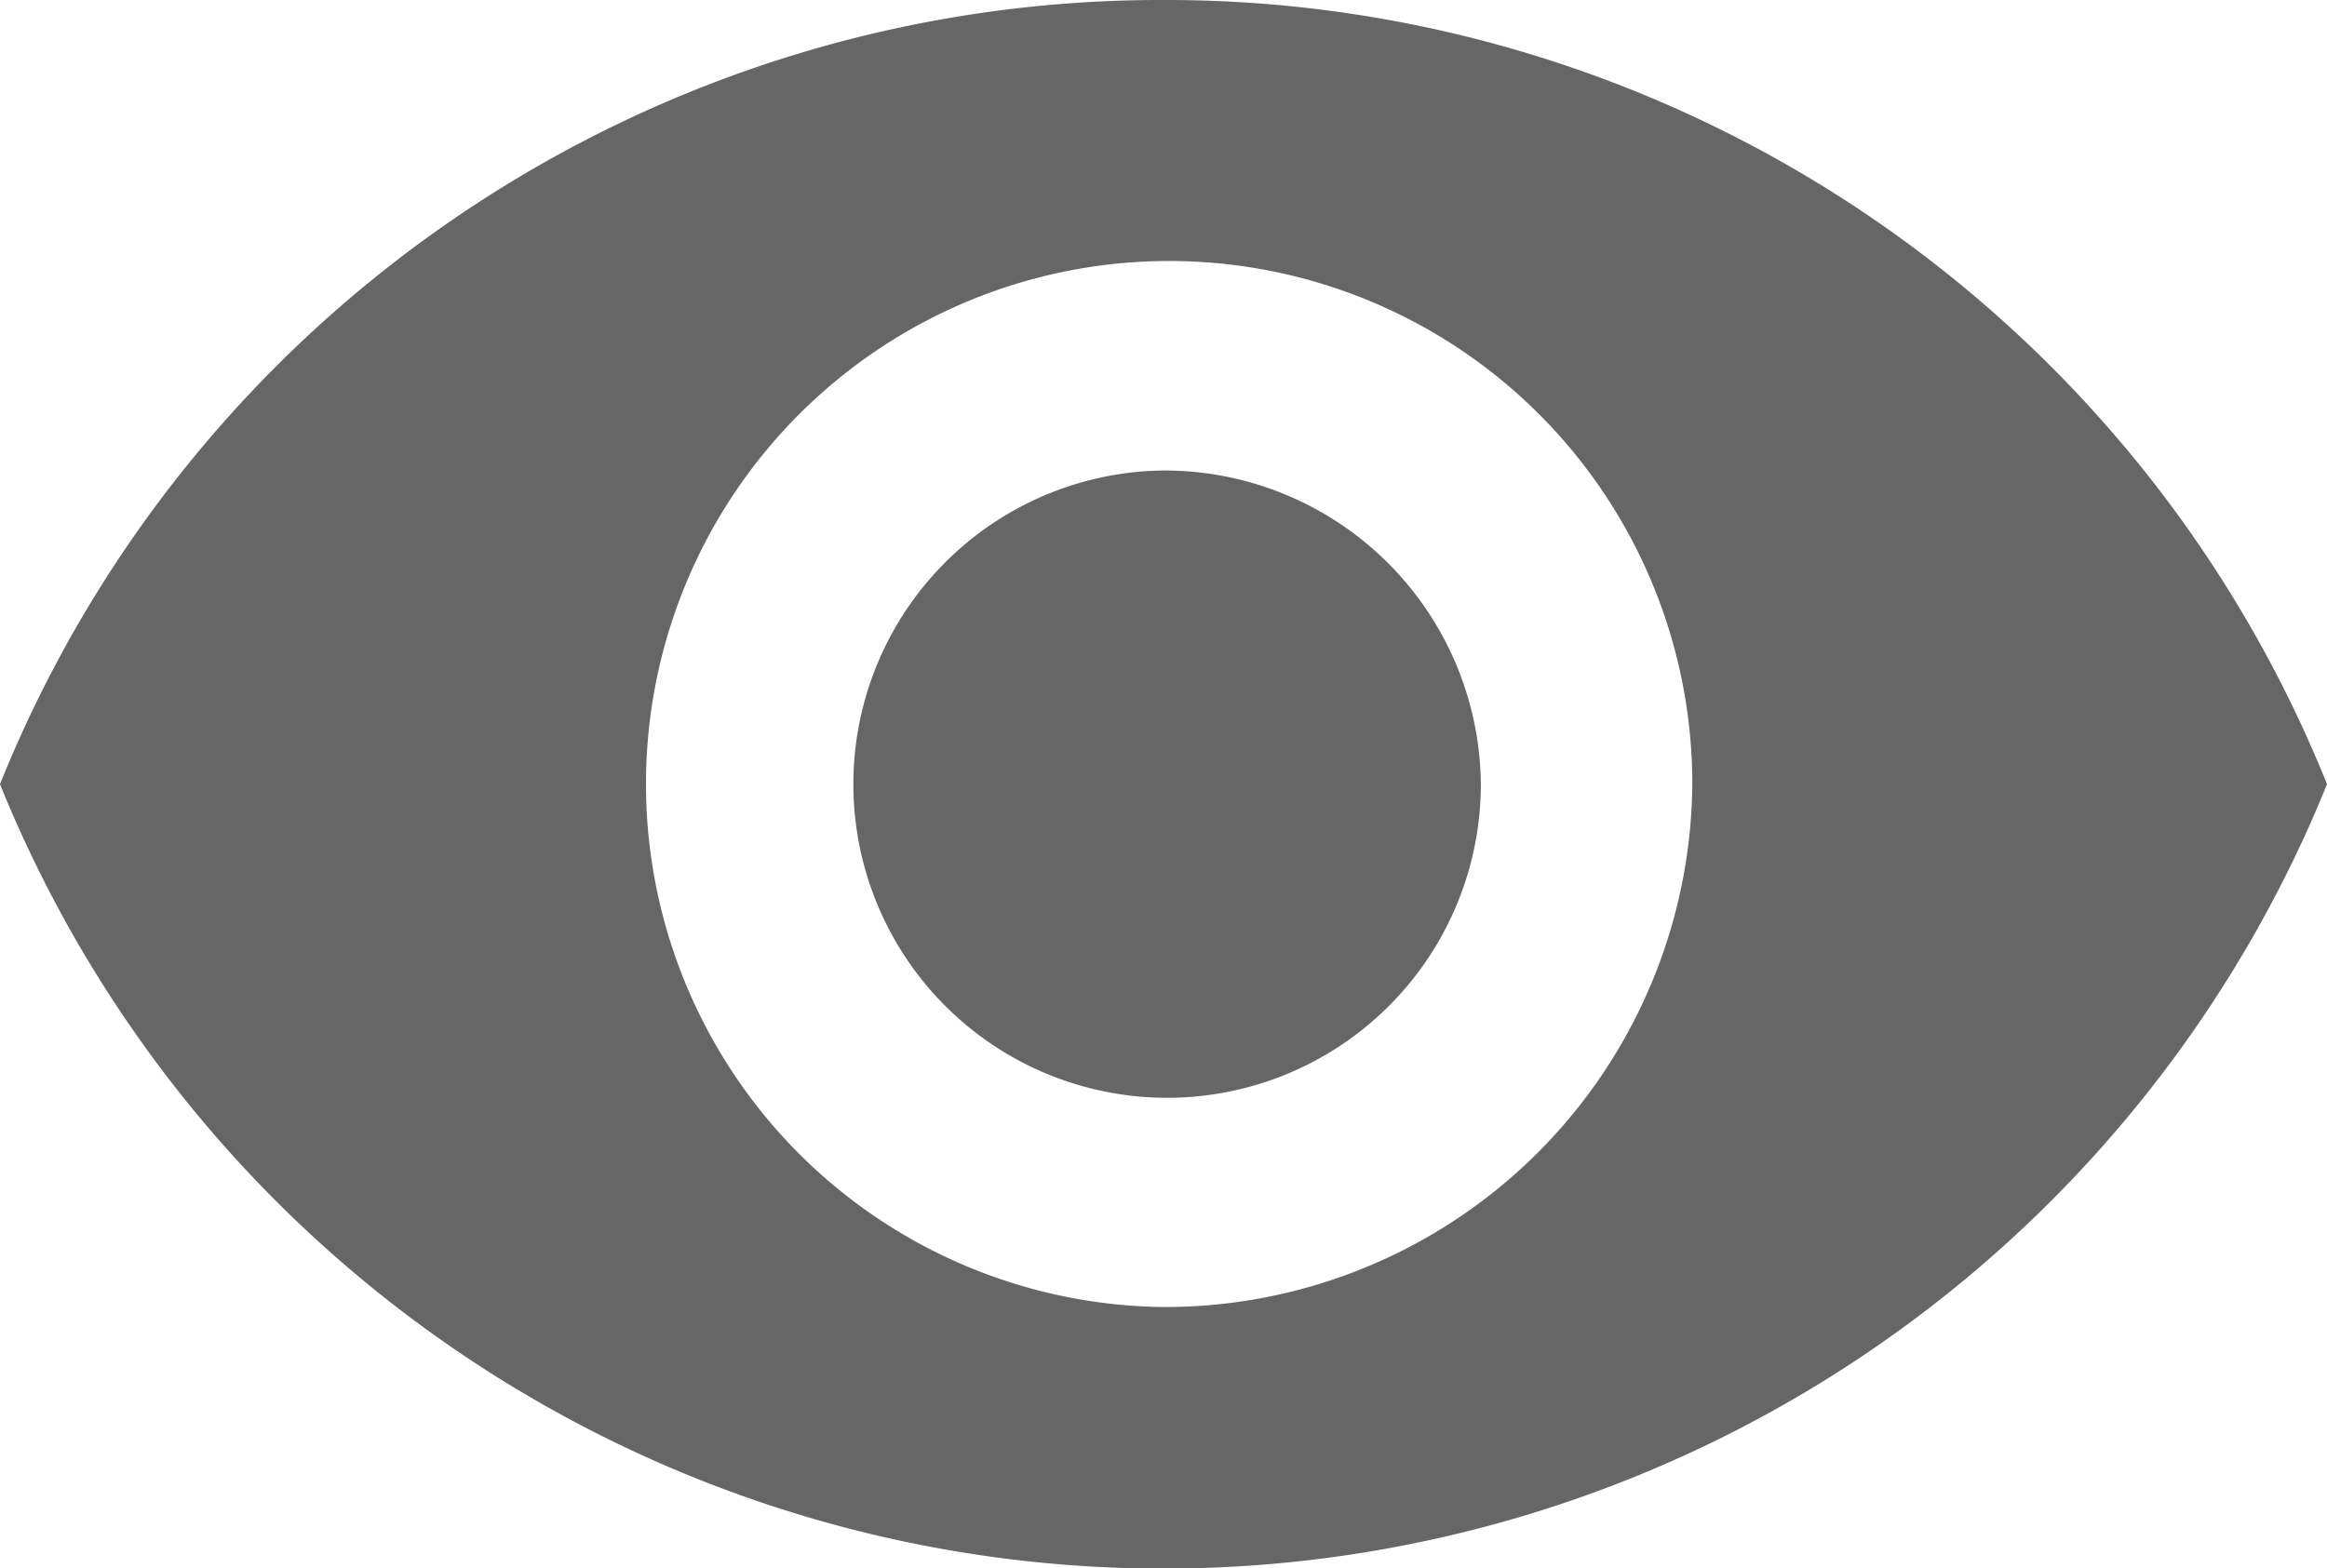 <svg xmlns="http://www.w3.org/2000/svg" width="14.834" height="10" viewBox="0 0 14.834 10">
  <path id="Icon_-_Unmask_Password" data-name="Icon - Unmask Password" d="M9.667,7.383a7.976,7.976,0,0,0-7.417,5,8,8,0,0,0,14.834,0A7.976,7.976,0,0,0,9.667,7.383Zm0,8.334a3.335,3.335,0,1,1,3.371-3.334A3.362,3.362,0,0,1,9.667,15.717Zm0-5.334a2,2,0,1,0,2.023,2A2.018,2.018,0,0,0,9.667,10.383Z" transform="translate(-2.25 -7.383)" fill="#666"/>
</svg>
